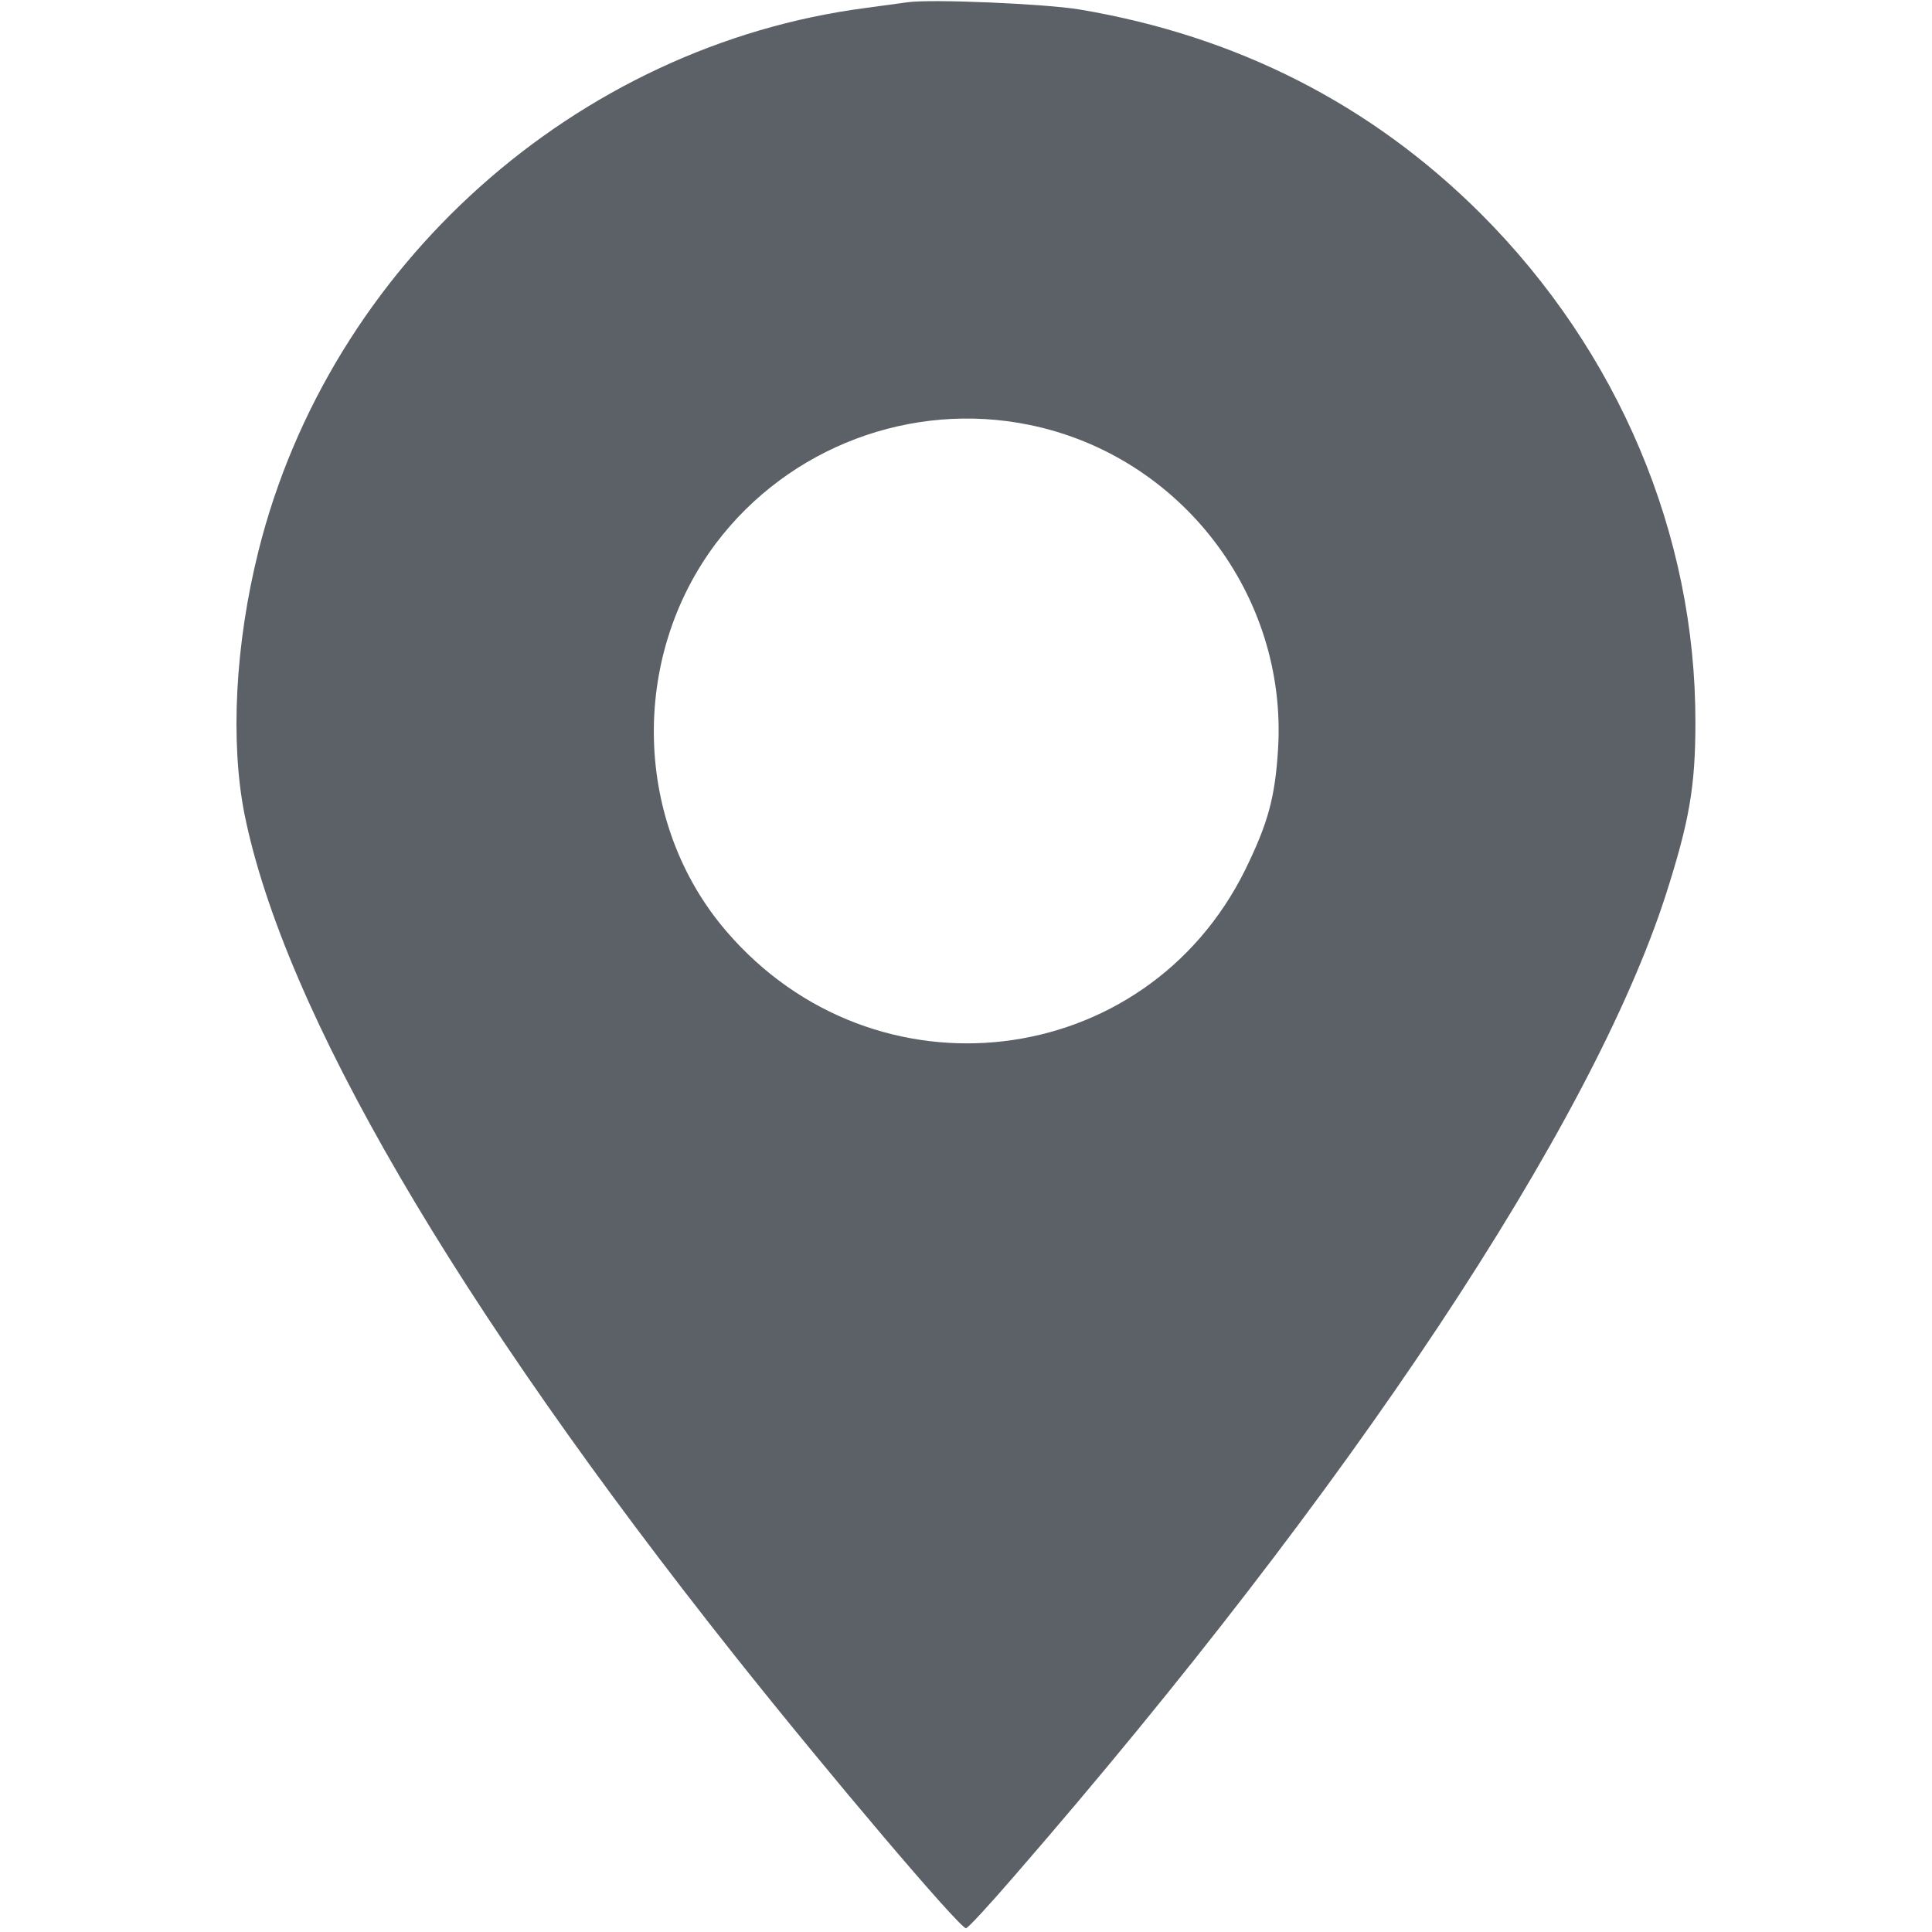 <?xml version="1.0" standalone="no"?>
<!DOCTYPE svg PUBLIC "-//W3C//DTD SVG 20010904//EN"
 "http://www.w3.org/TR/2001/REC-SVG-20010904/DTD/svg10.dtd">
<svg version="1.0" xmlns="http://www.w3.org/2000/svg"
 width="512pt" height="512pt" viewBox="0 0 512 512"
 preserveAspectRatio="xMidYMid meet">

<g transform="translate(0,512) scale(0.1,-0.1)"
fill="#5c6168" stroke="none">
<path d="M2405 5114 c-16 -2 -66 -9 -110 -15 -769 -100 -1421 -683 -1610
-1439 -62 -248 -75 -506 -37 -698 105 -519 557 -1295 1301 -2232 247 -311 594
-720 611 -720 5 0 64 64 132 143 887 1022 1526 1985 1723 2597 62 194 78 286
78 455 1 499 -204 984 -569 1349 -290 289 -646 471 -1064 541 -91 15 -392 28
-455 19z m323 -1120 c401 -82 684 -451 659 -859 -8 -130 -27 -197 -87 -320
-265 -536 -982 -621 -1375 -163 -246 286 -257 724 -27 1029 193 255 518 377
830 313z"/>
</g>
</svg>
